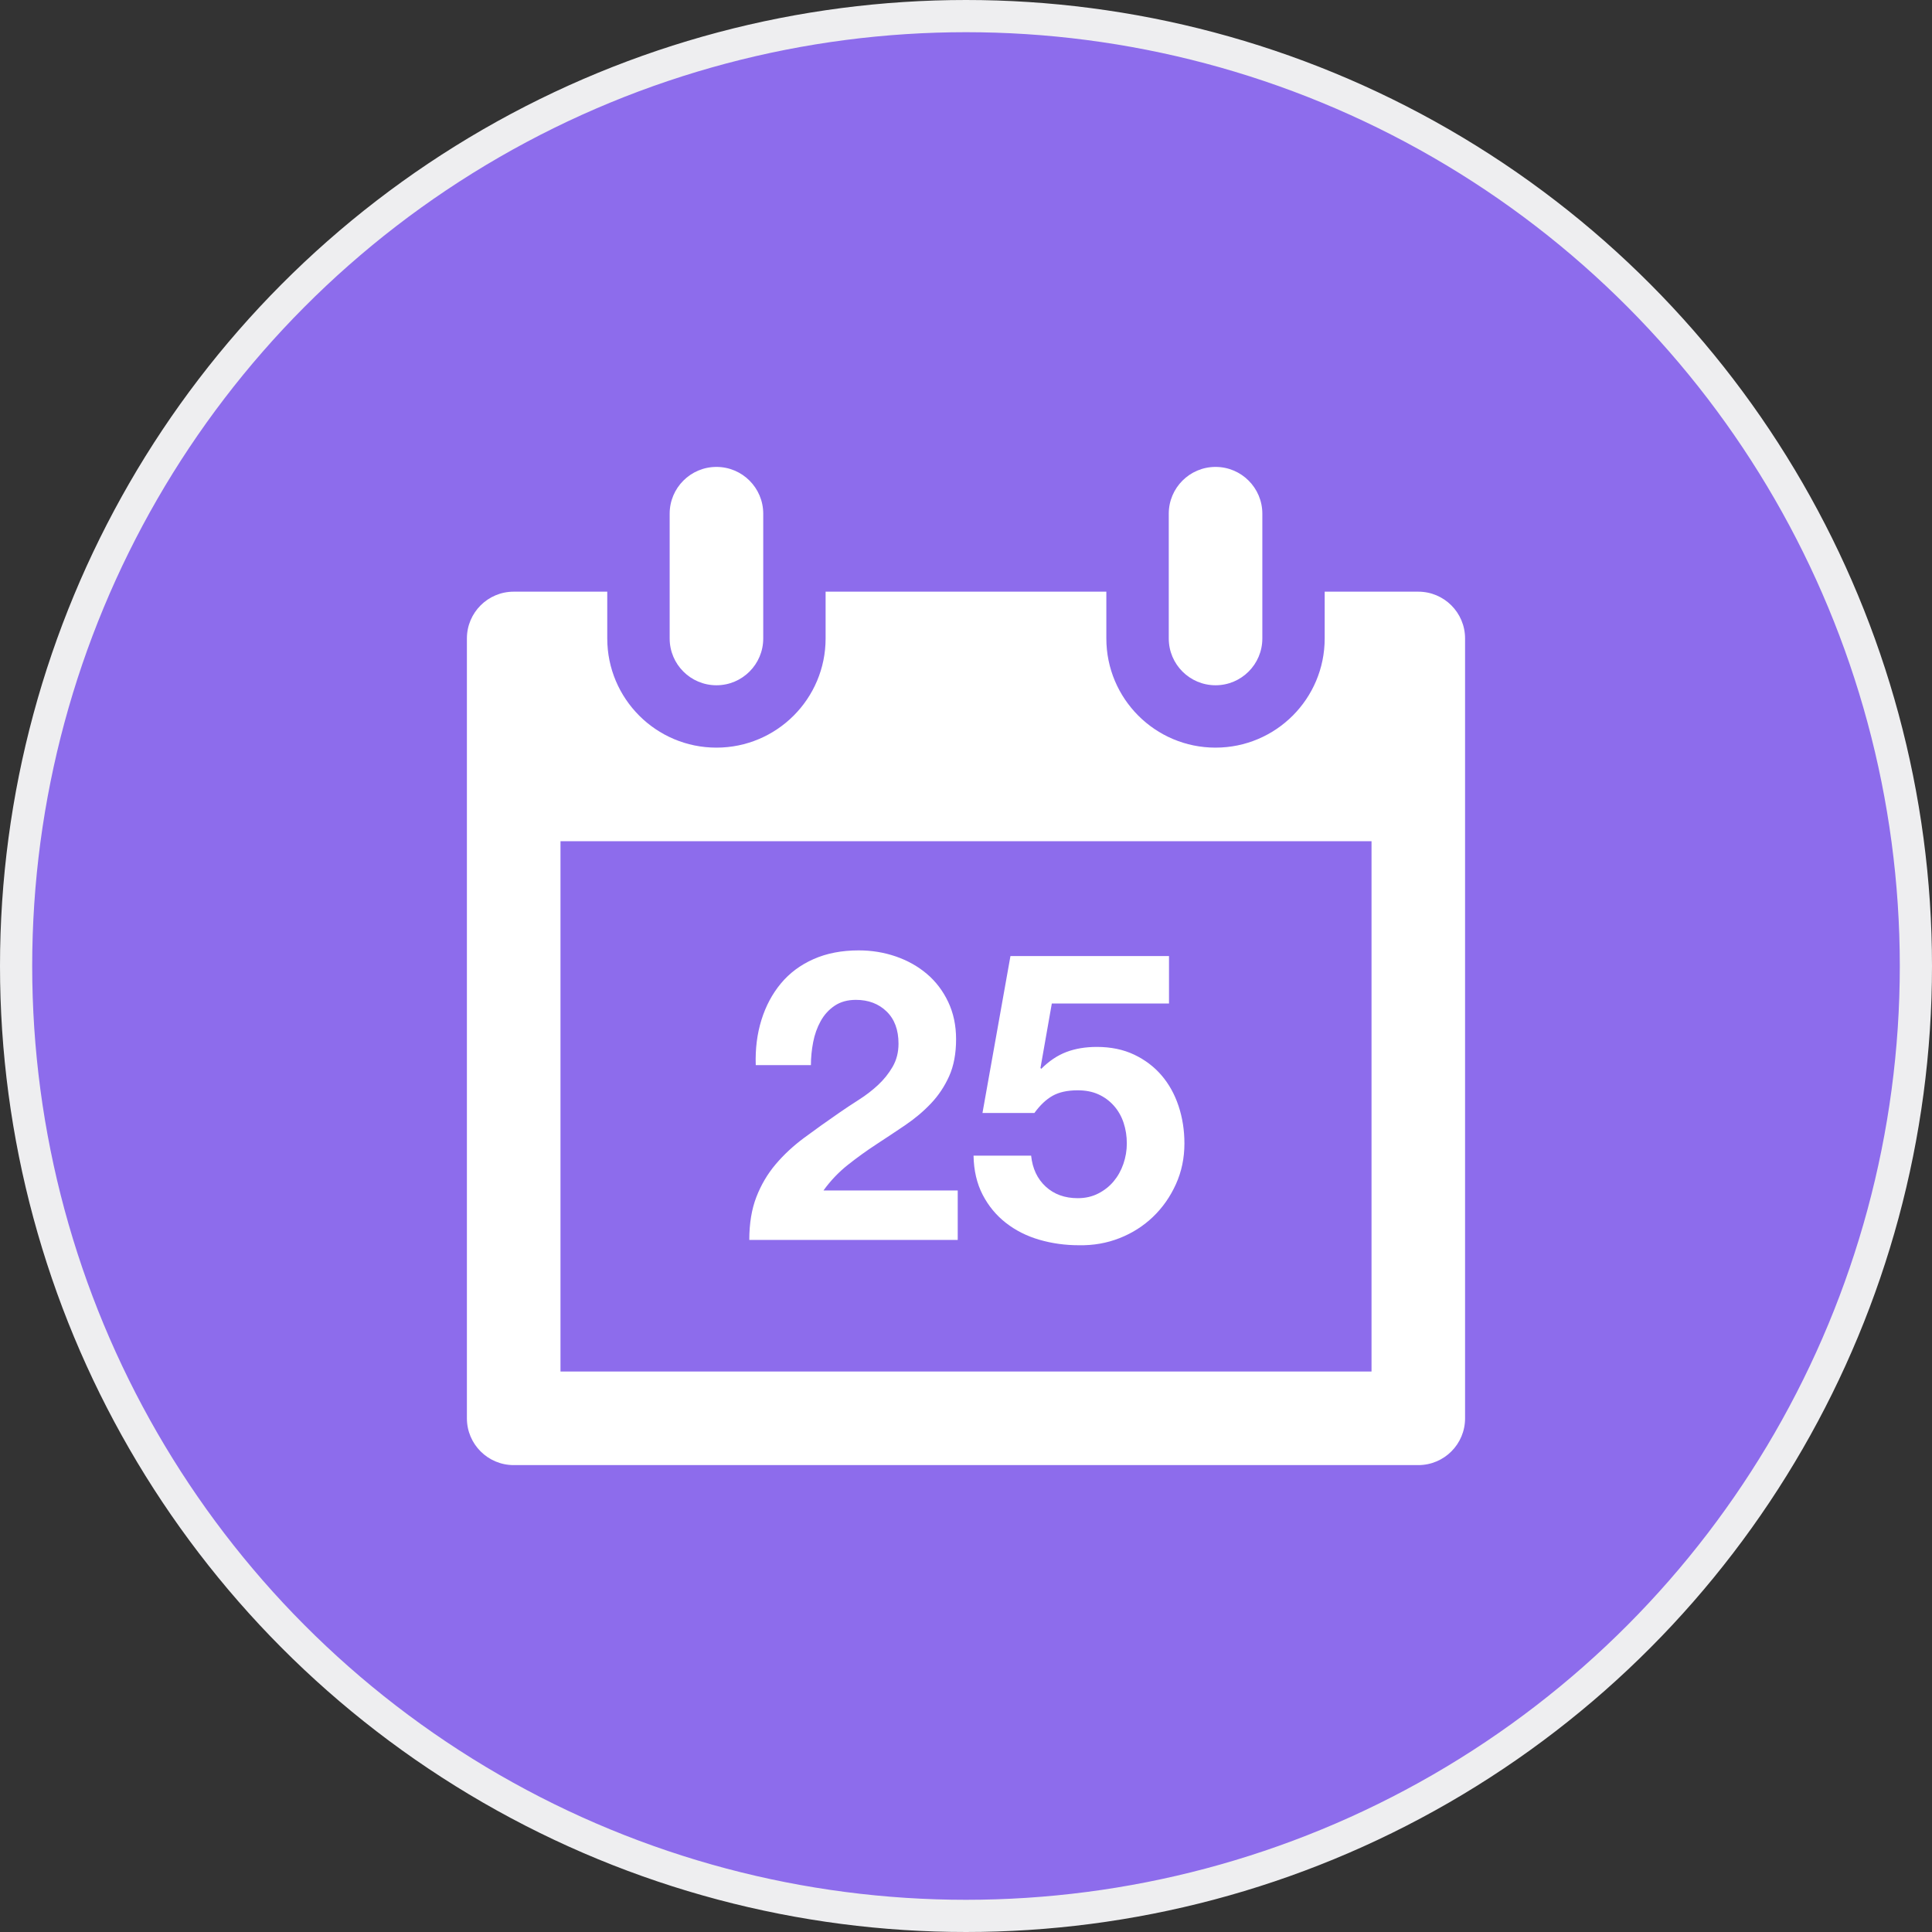 <?xml version="1.0" encoding="utf-8"?>
<!-- Generator: Adobe Illustrator 17.0.0, SVG Export Plug-In . SVG Version: 6.00 Build 0)  -->
<!DOCTYPE svg PUBLIC "-//W3C//DTD SVG 1.1//EN" "http://www.w3.org/Graphics/SVG/1.1/DTD/svg11.dtd">
<svg version="1.1" id="图层_1" xmlns="http://www.w3.org/2000/svg" xmlns:xlink="http://www.w3.org/1999/xlink" x="0px" y="0px"
	 width="120px" height="120px" viewBox="0 0 120 120" enable-background="new 0 0 120 120" xml:space="preserve">
<rect x="0" y="0" width="120" height="120" fill="#333333" stroke="none"/>
<circle fill="#8D6CEC" stroke="#EEEEF0" stroke-width="2" stroke-miterlimit="10" cx="60" cy="60" r="59"/>
<path fill-rule="evenodd" clip-rule="evenodd" fill="#FFFFFF" d="M88.094,91H31.906C30.301,91,29,89.699,29,88.094V39.656
	c0-1.605,1.301-2.906,2.906-2.906h5.812v2.906c0,3.745,3.036,6.781,6.781,6.781s6.781-3.036,6.781-6.781V36.75h17.437v2.906
	c0,3.745,3.036,6.781,6.781,6.781c3.745,0,6.781-3.036,6.781-6.781V36.75h5.813c1.605,0,2.906,1.301,2.906,2.906v48.437
	C91,89.699,89.699,91,88.094,91z M85.187,52.25H34.813v32.937h50.375V52.25z M48.177,72.317c0.504-0.596,1.096-1.146,1.776-1.65
	c0.68-0.504,1.398-1.016,2.153-1.537c0.386-0.268,0.797-0.541,1.234-0.819c0.436-0.277,0.835-0.583,1.196-0.919
	c0.361-0.336,0.663-0.713,0.907-1.133c0.243-0.42,0.365-0.898,0.365-1.436c0-0.856-0.248-1.524-0.743-2.002
	c-0.495-0.479-1.13-0.718-1.902-0.718c-0.521,0-0.961,0.122-1.322,0.365c-0.361,0.243-0.651,0.563-0.869,0.957
	c-0.218,0.395-0.374,0.831-0.466,1.31c-0.092,0.479-0.139,0.953-0.139,1.423h-3.426c-0.034-1.007,0.084-1.944,0.353-2.808
	c0.269-0.865,0.672-1.62,1.209-2.267c0.537-0.646,1.213-1.15,2.028-1.511c0.814-0.361,1.75-0.542,2.808-0.542
	c0.806,0,1.574,0.126,2.305,0.378c0.73,0.252,1.373,0.613,1.927,1.083c0.554,0.47,0.995,1.05,1.322,1.738
	c0.327,0.689,0.491,1.461,0.491,2.317c0,0.89-0.143,1.654-0.428,2.292c-0.286,0.638-0.664,1.205-1.133,1.7
	c-0.47,0.496-1.004,0.945-1.599,1.348c-0.596,0.403-1.196,0.802-1.801,1.196c-0.604,0.395-1.192,0.819-1.763,1.272
	c-0.571,0.453-1.075,0.982-1.511,1.587h8.337v3.073H46.54c0-1.024,0.147-1.914,0.441-2.67
	C47.274,73.589,47.673,72.913,48.177,72.317z M64.952,73.703c0.52,0.478,1.184,0.718,1.99,0.718c0.47,0,0.894-0.096,1.272-0.29
	c0.378-0.193,0.697-0.445,0.957-0.756c0.26-0.311,0.462-0.671,0.604-1.083c0.142-0.411,0.214-0.835,0.214-1.272
	c0-0.453-0.067-0.882-0.201-1.284c-0.134-0.403-0.336-0.756-0.604-1.058c-0.269-0.302-0.588-0.537-0.957-0.705
	c-0.37-0.168-0.798-0.252-1.285-0.252c-0.638,0-1.159,0.113-1.562,0.34c-0.403,0.227-0.781,0.584-1.133,1.07h-3.224l1.738-9.747
	h9.848v2.947H65.33l-0.705,4.005l0.05,0.05c0.487-0.487,1.007-0.835,1.562-1.045c0.554-0.21,1.184-0.315,1.889-0.315
	c0.873,0,1.645,0.16,2.317,0.479c0.671,0.319,1.238,0.747,1.7,1.285c0.462,0.538,0.814,1.171,1.058,1.902
	c0.243,0.73,0.365,1.507,0.365,2.33c0,0.907-0.176,1.751-0.529,2.531c-0.353,0.781-0.827,1.457-1.423,2.028
	c-0.596,0.571-1.289,1.012-2.078,1.322c-0.79,0.311-1.629,0.457-2.519,0.441c-0.856,0-1.675-0.113-2.456-0.34
	c-0.781-0.226-1.474-0.575-2.078-1.045c-0.604-0.47-1.087-1.053-1.448-1.75c-0.361-0.697-0.55-1.507-0.567-2.431h3.577
	C64.129,72.582,64.431,73.224,64.952,73.703z M75.5,42.563c-1.605,0-2.906-1.301-2.906-2.906v-7.75c0-1.605,1.301-2.906,2.906-2.906
	s2.906,1.301,2.906,2.906v7.75C78.406,41.261,77.105,42.563,75.5,42.563z M44.5,42.563c-1.605,0-2.906-1.301-2.906-2.906v-7.75
	c0-1.605,1.301-2.906,2.906-2.906s2.906,1.301,2.906,2.906v7.75C47.406,41.261,46.105,42.563,44.5,42.563z"/>
</svg>
